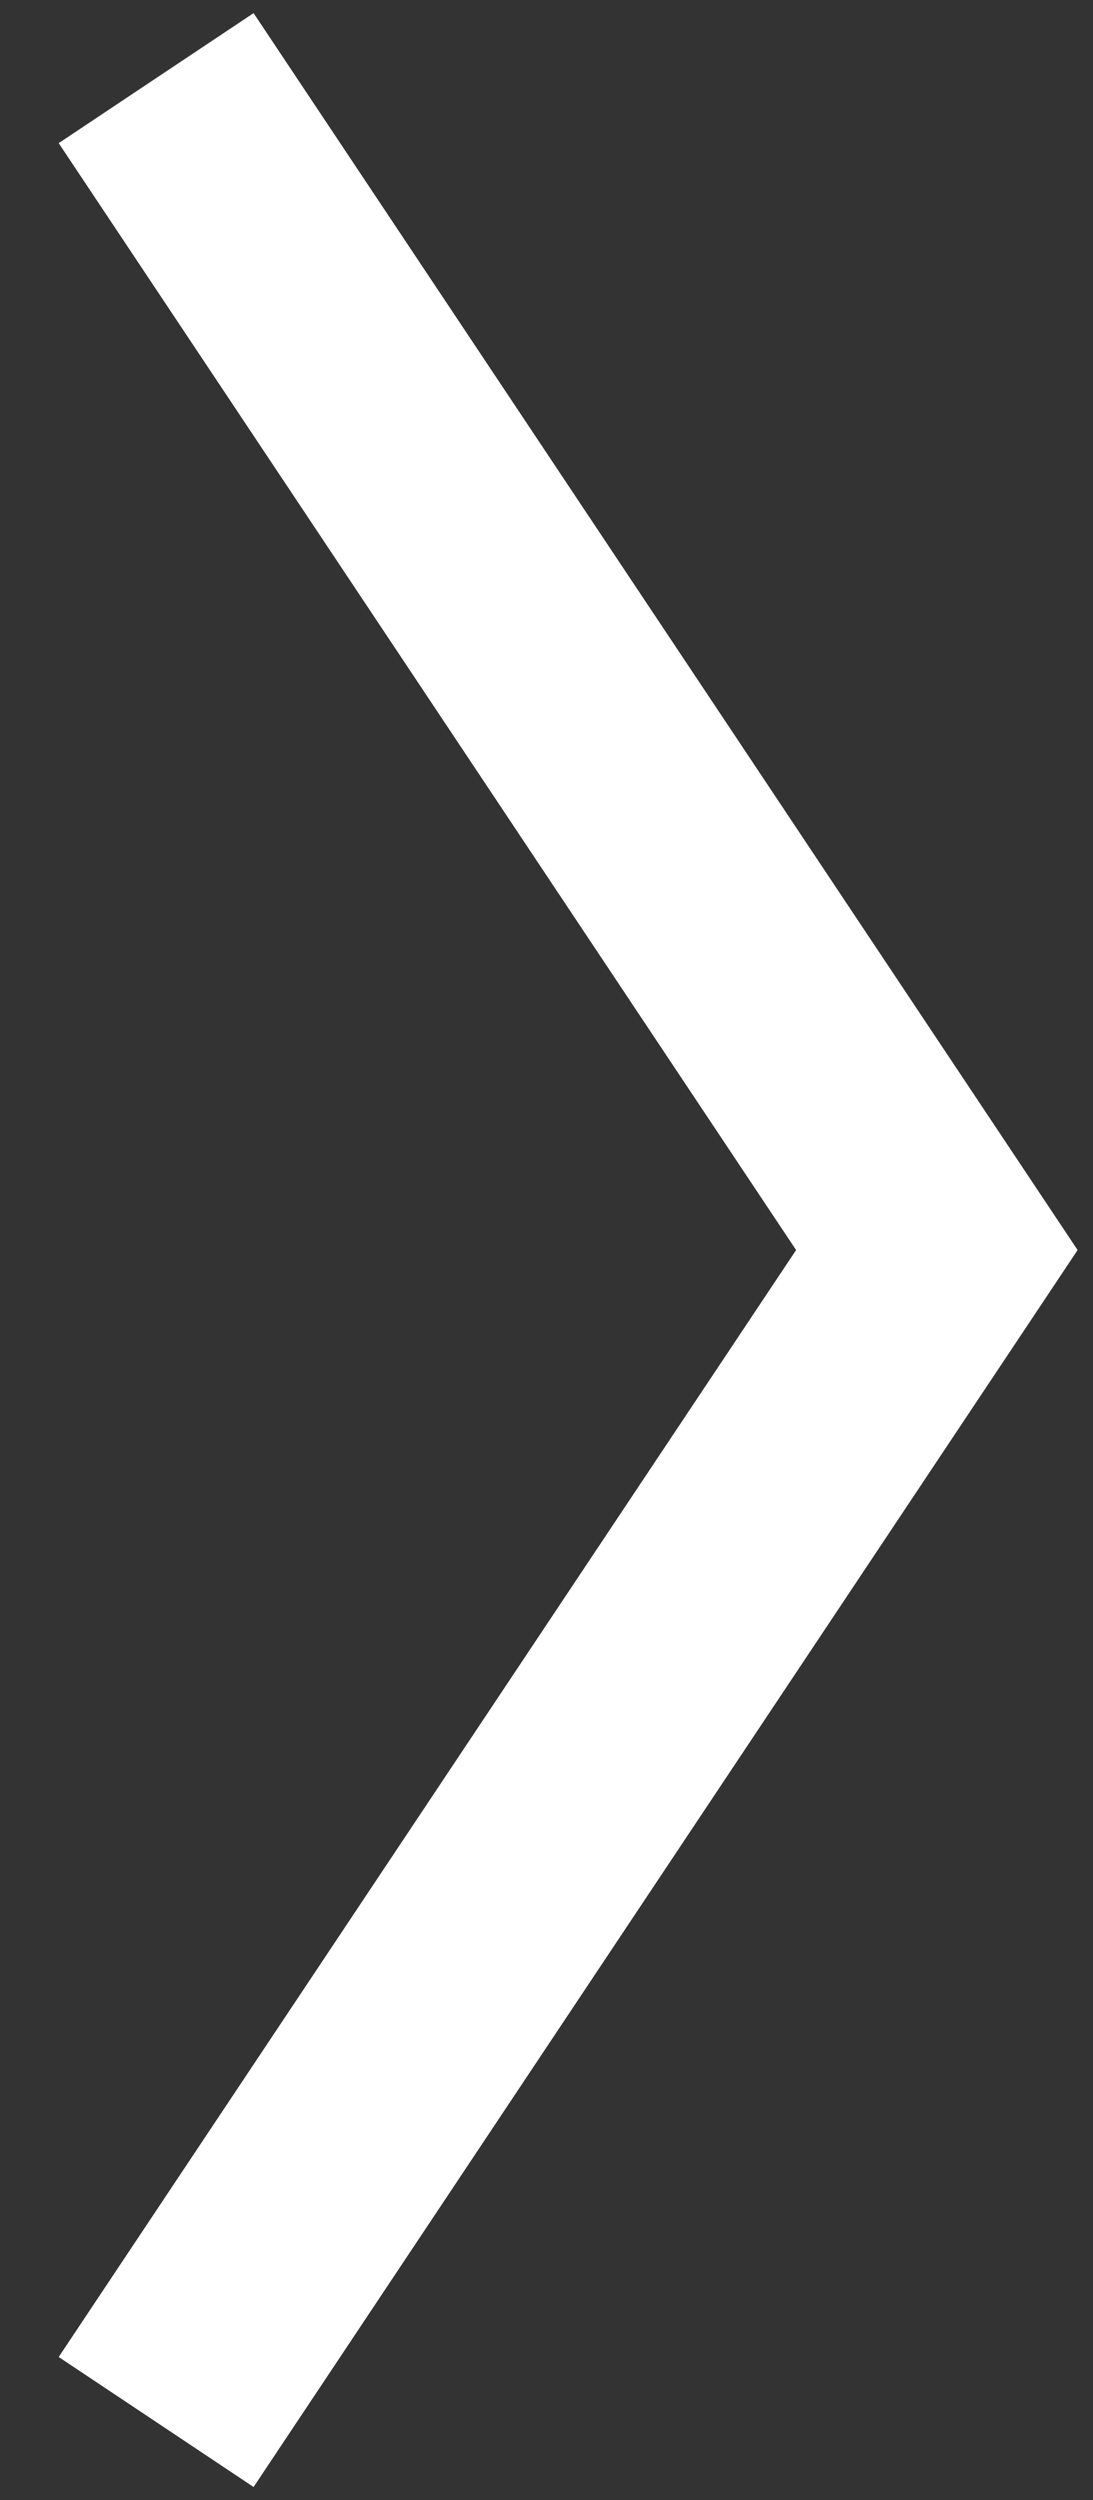 <svg width="14" height="32" viewBox="0 0 14 32" fill="none" xmlns="http://www.w3.org/2000/svg">
<rect x="0" y="0" width="14" height="32" fill="#333333" stroke="none"/>
<path d="M2 31L12 16L2 1" stroke="white" stroke-width="3"/>
</svg>
